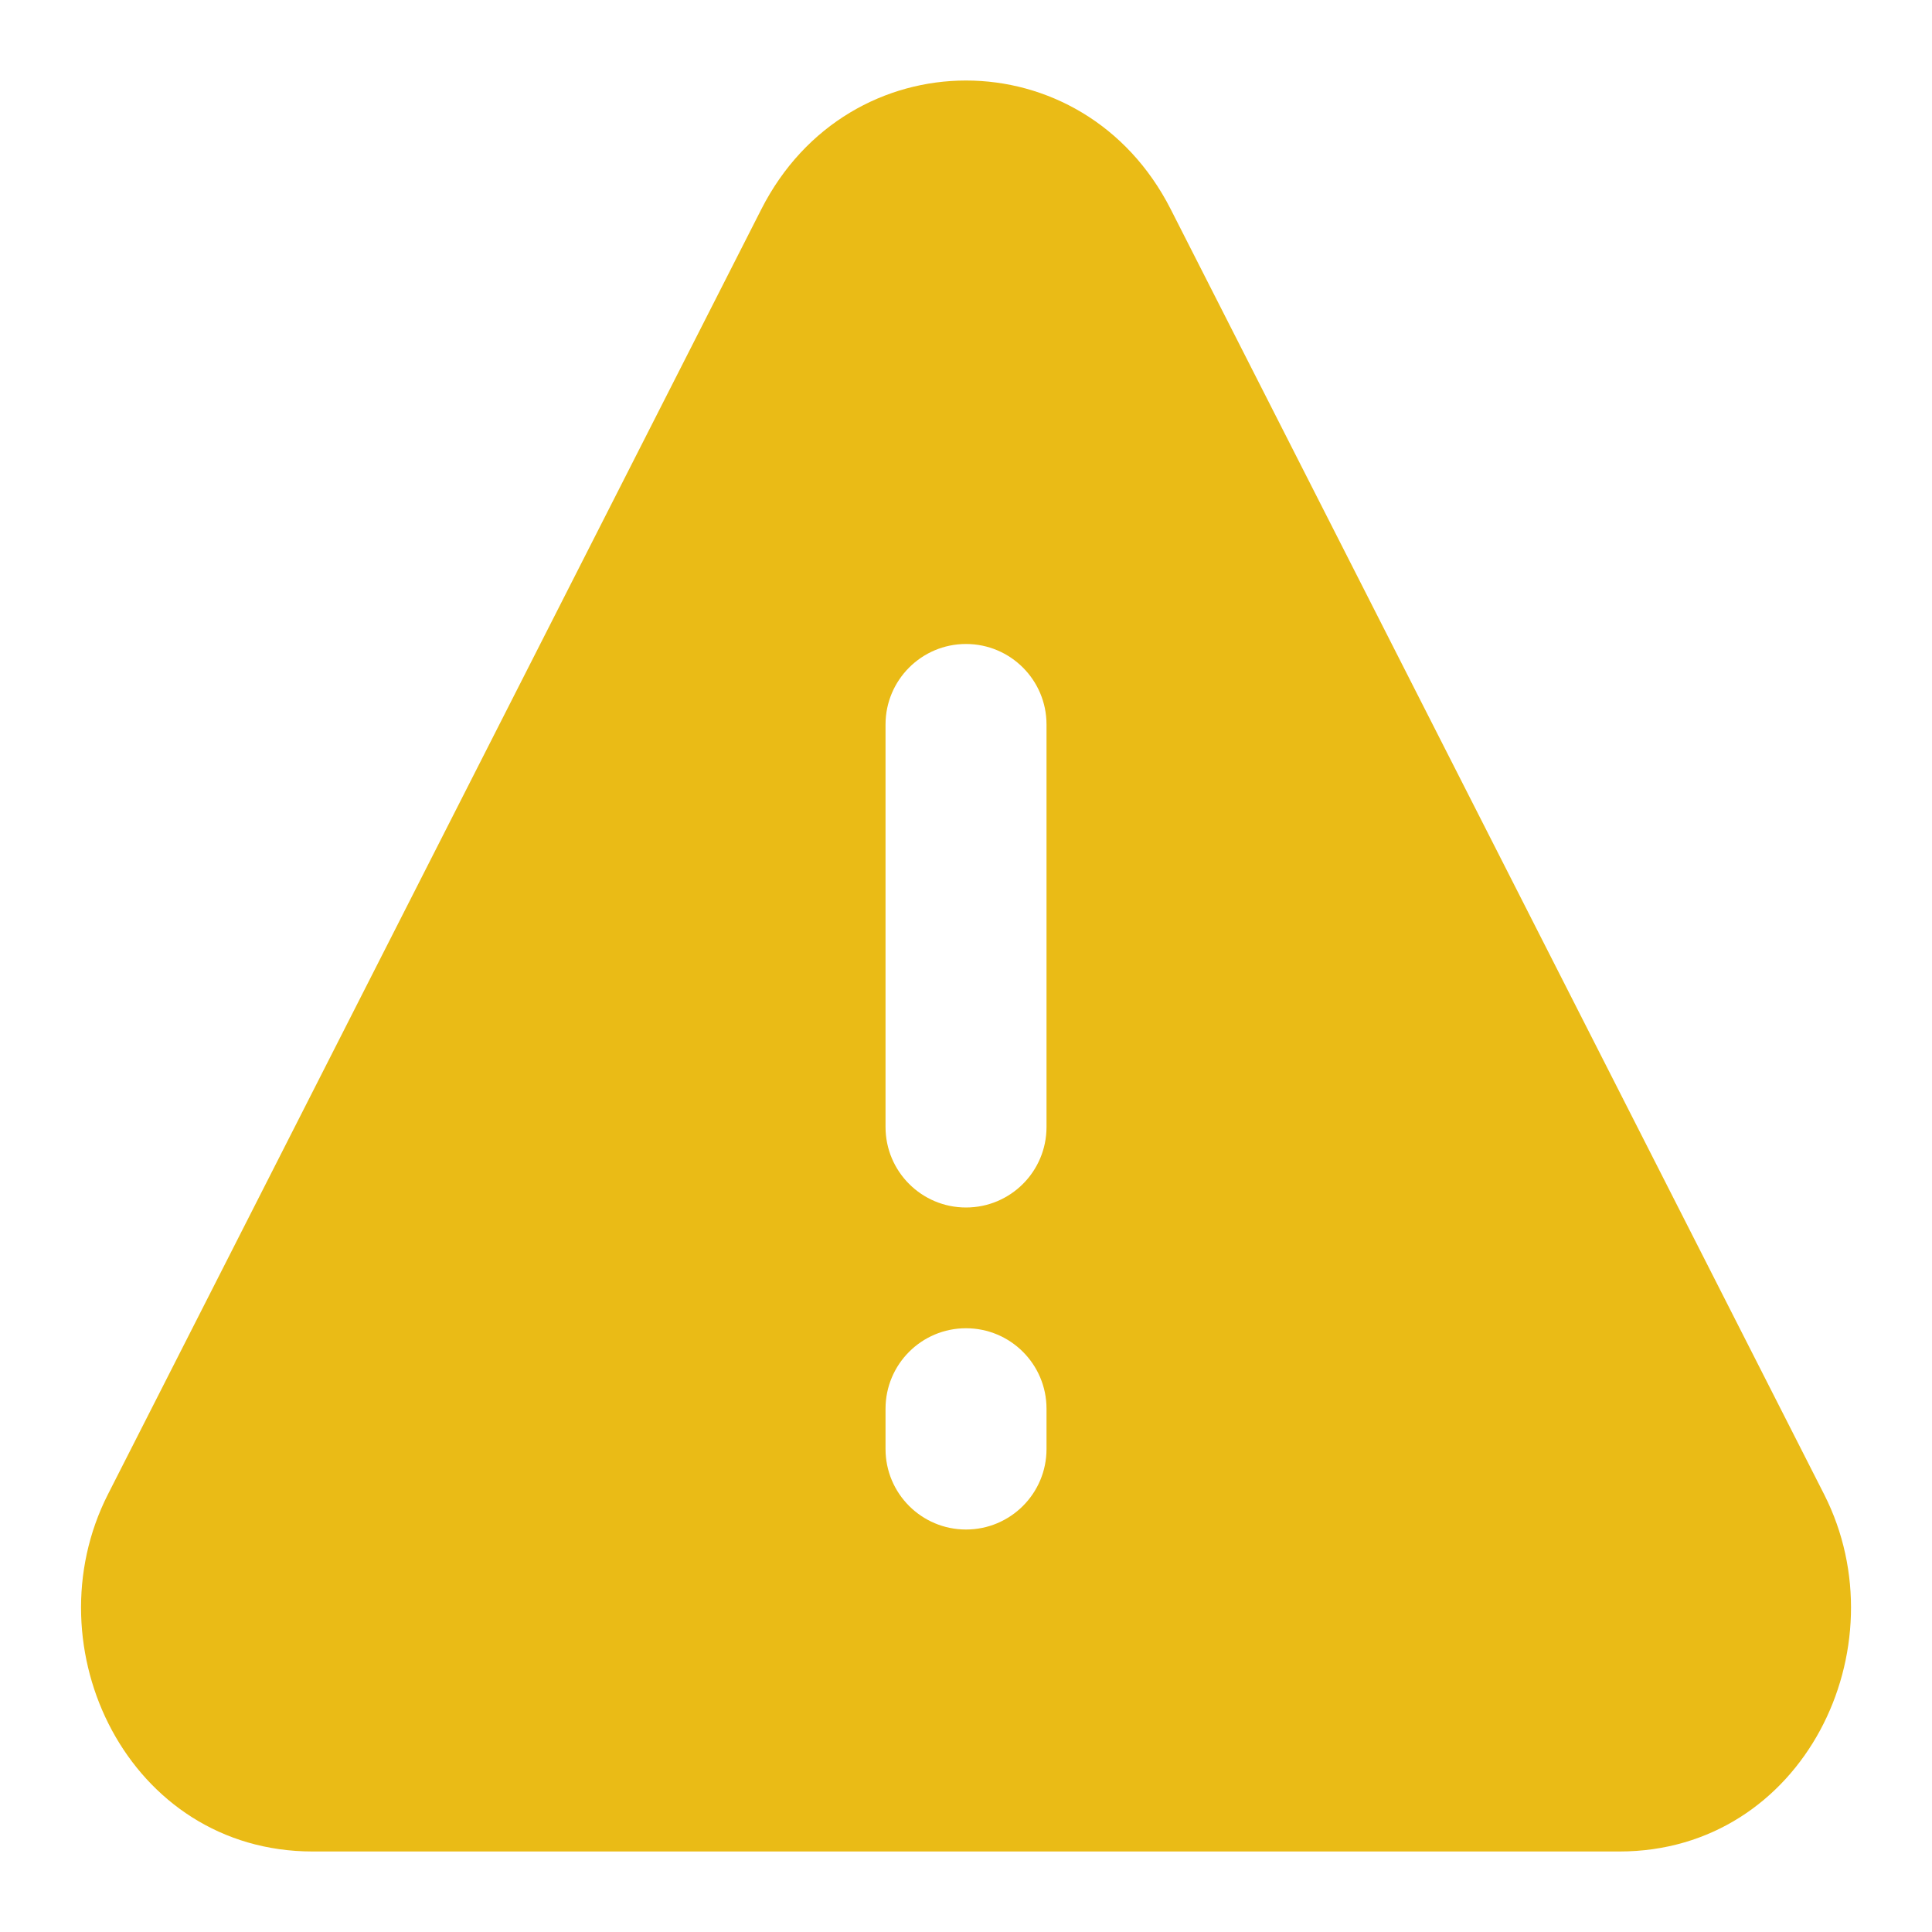 <svg width="40" height="40" viewBox="0 0 40 40" fill="none" xmlns="http://www.w3.org/2000/svg">
<g id="result icon">
<path id="Vector" fill-rule="evenodd" clip-rule="evenodd" d="M24.238 4.331C22.432 0.779 17.569 0.779 15.763 4.331L2.235 30.938C0.62 34.116 2.662 38.333 6.473 38.333H33.528C37.339 38.333 39.381 34.116 37.766 30.938L24.238 4.331ZM20 13.333C20.921 13.333 21.667 14.08 21.667 15V23.333C21.667 24.254 20.921 25 20 25C19.08 25 18.334 24.254 18.334 23.333V15C18.334 14.08 19.08 13.333 20 13.333ZM20 27.5C20.921 27.5 21.667 28.246 21.667 29.167V30C21.667 30.921 20.921 31.667 20 31.667C19.08 31.667 18.334 30.921 18.334 30V29.167C18.334 28.246 19.08 27.5 20 27.5Z" fill="#EABB16"/>
</g>
</svg>
